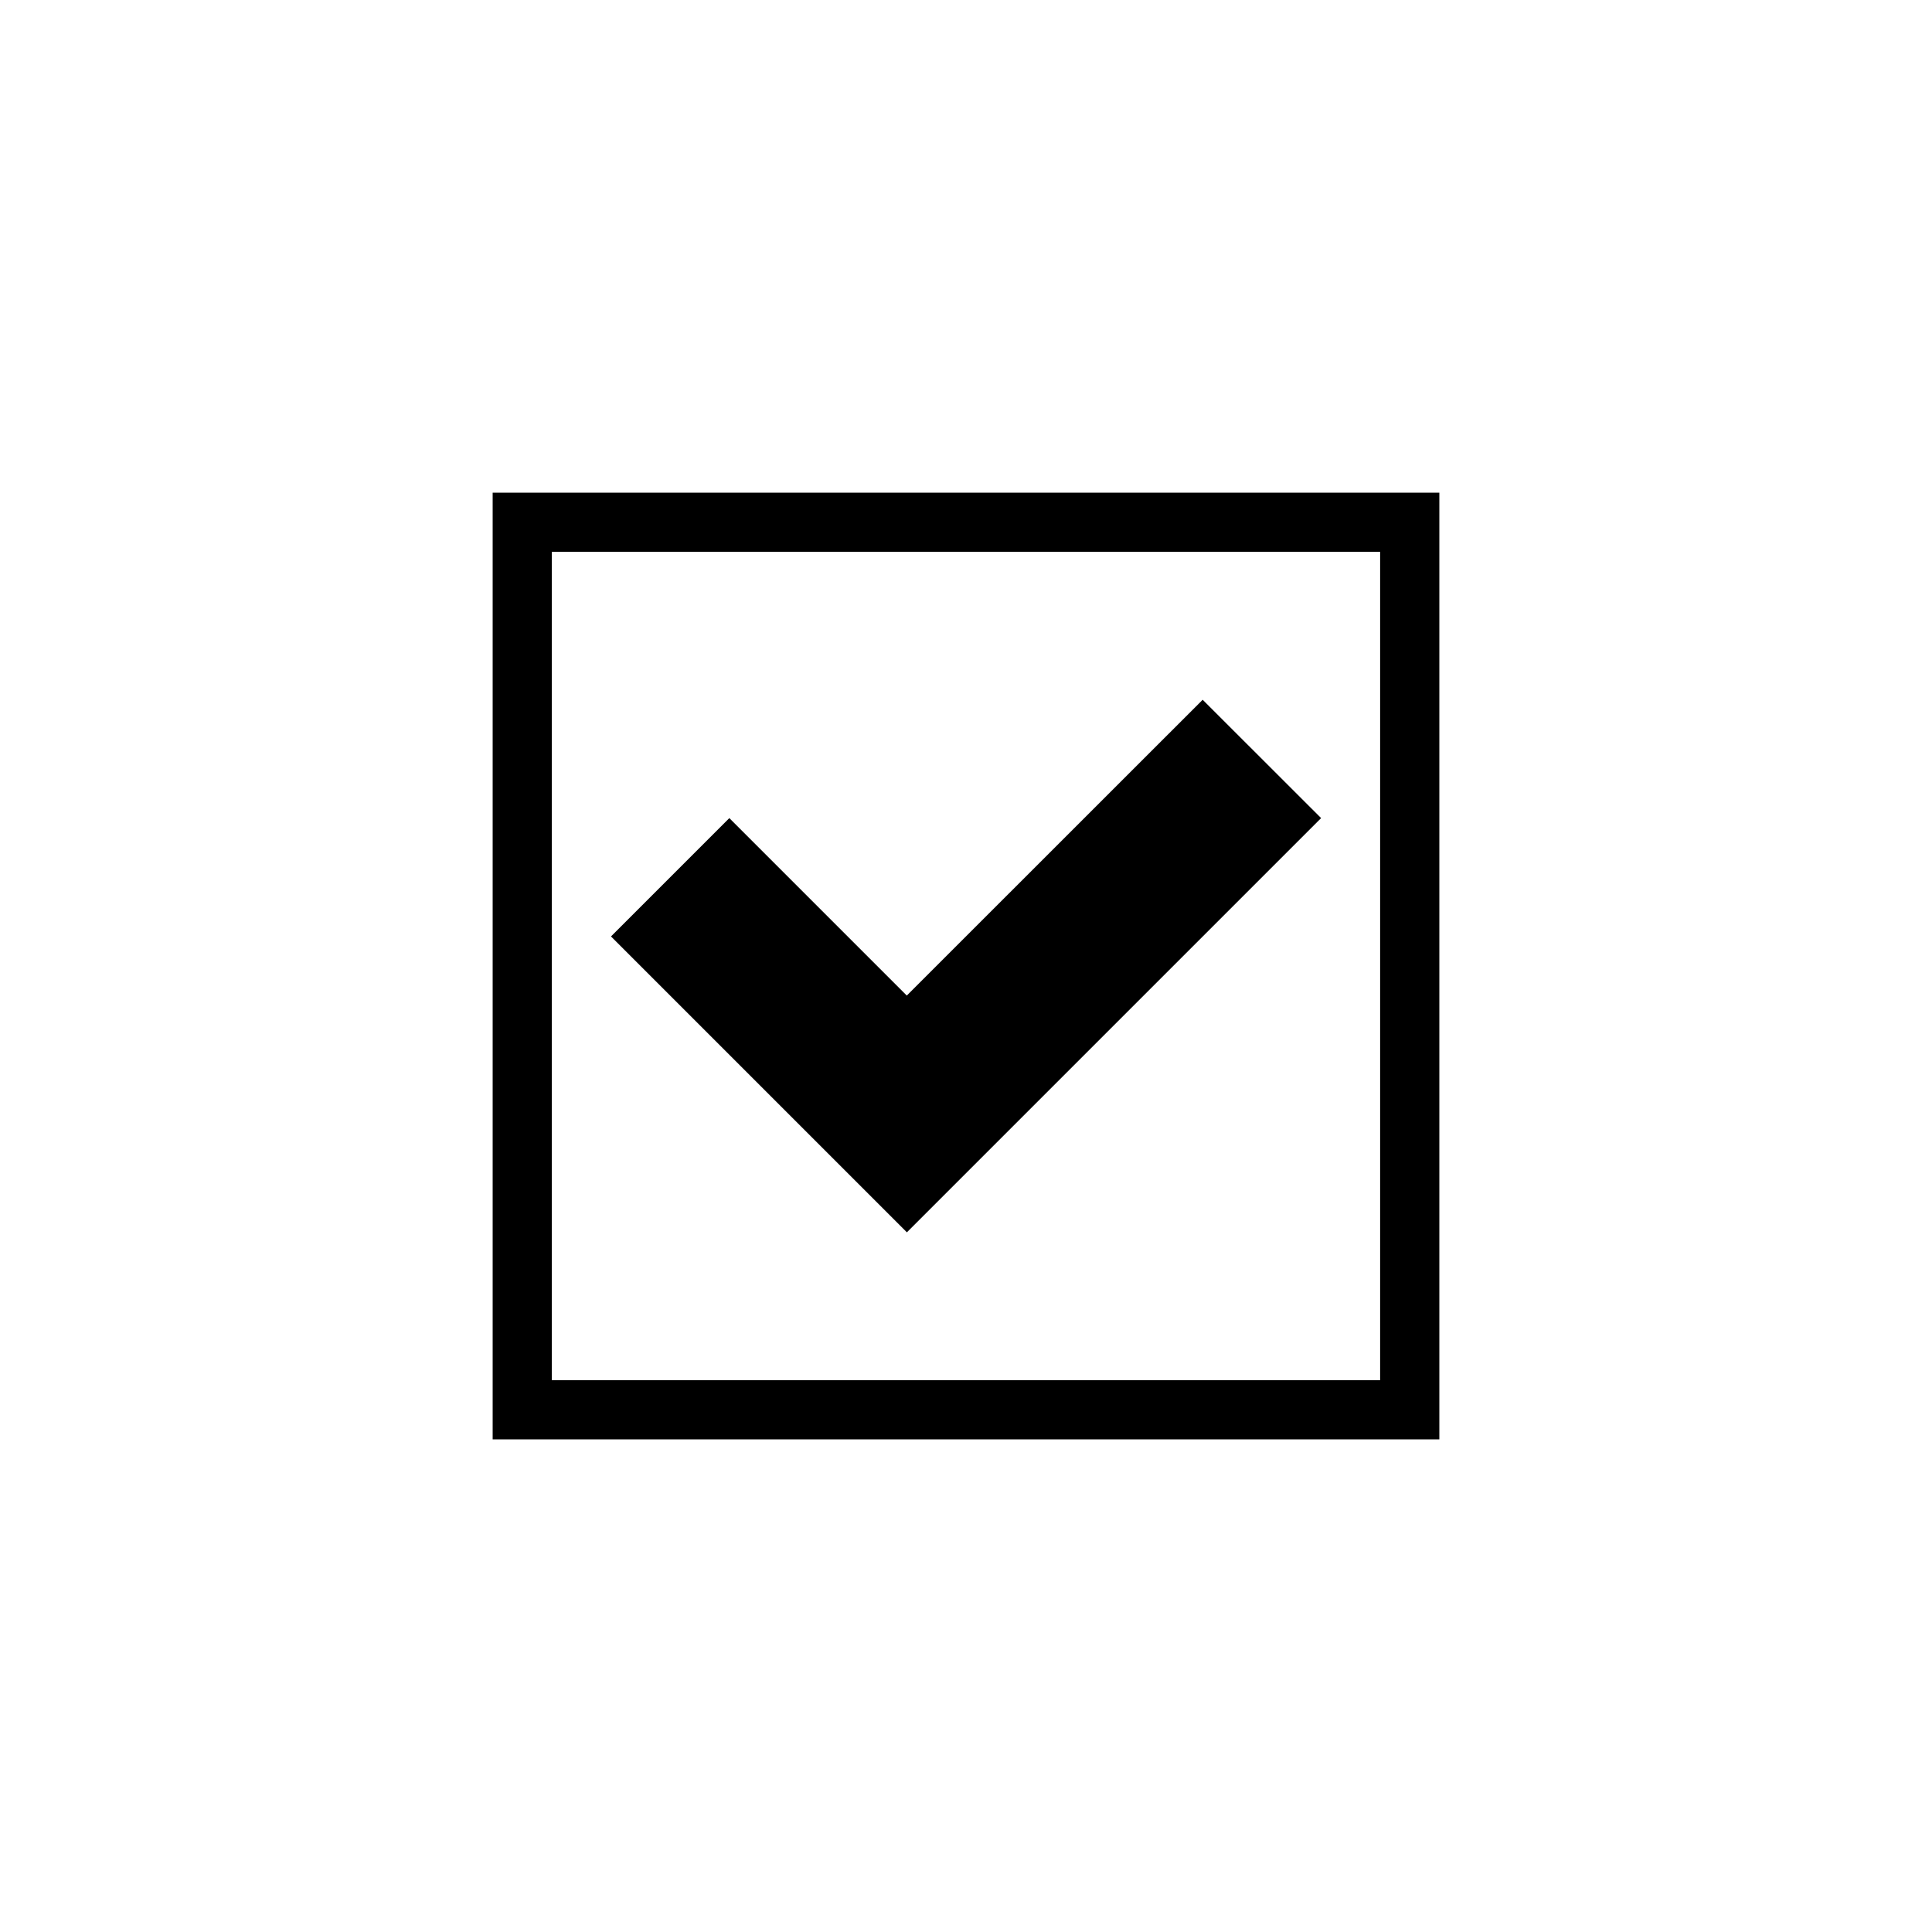 <?xml version="1.0" encoding="utf-8"?>
<!-- Svg Vector Icons : http://www.sfont.cn -->
<!DOCTYPE svg PUBLIC "-//W3C//DTD SVG 1.1//EN" "http://www.w3.org/Graphics/SVG/1.1/DTD/svg11.dtd">
<svg version="1.1" xmlns="http://www.w3.org/2000/svg" xmlns:xlink="http://www.w3.org/1999/xlink" x="0px" y="0px" viewBox="-500 -500 2000 2000" enable-background="new -500 -500 2000 2000" xml:space="preserve">
<g><g><path d="M10,10v980h980V10H10z M928.8,928.8H71.2V71.2h857.5V928.8z M745,224.4L438.7,530.6L255,346.9L132.5,469.4l306.3,306.3l428.8-428.8L745,224.4z"/></g><g></g><g></g><g></g><g></g><g></g><g></g><g></g><g></g><g></g><g></g><g></g><g></g><g></g><g></g><g></g></g>
</svg>
